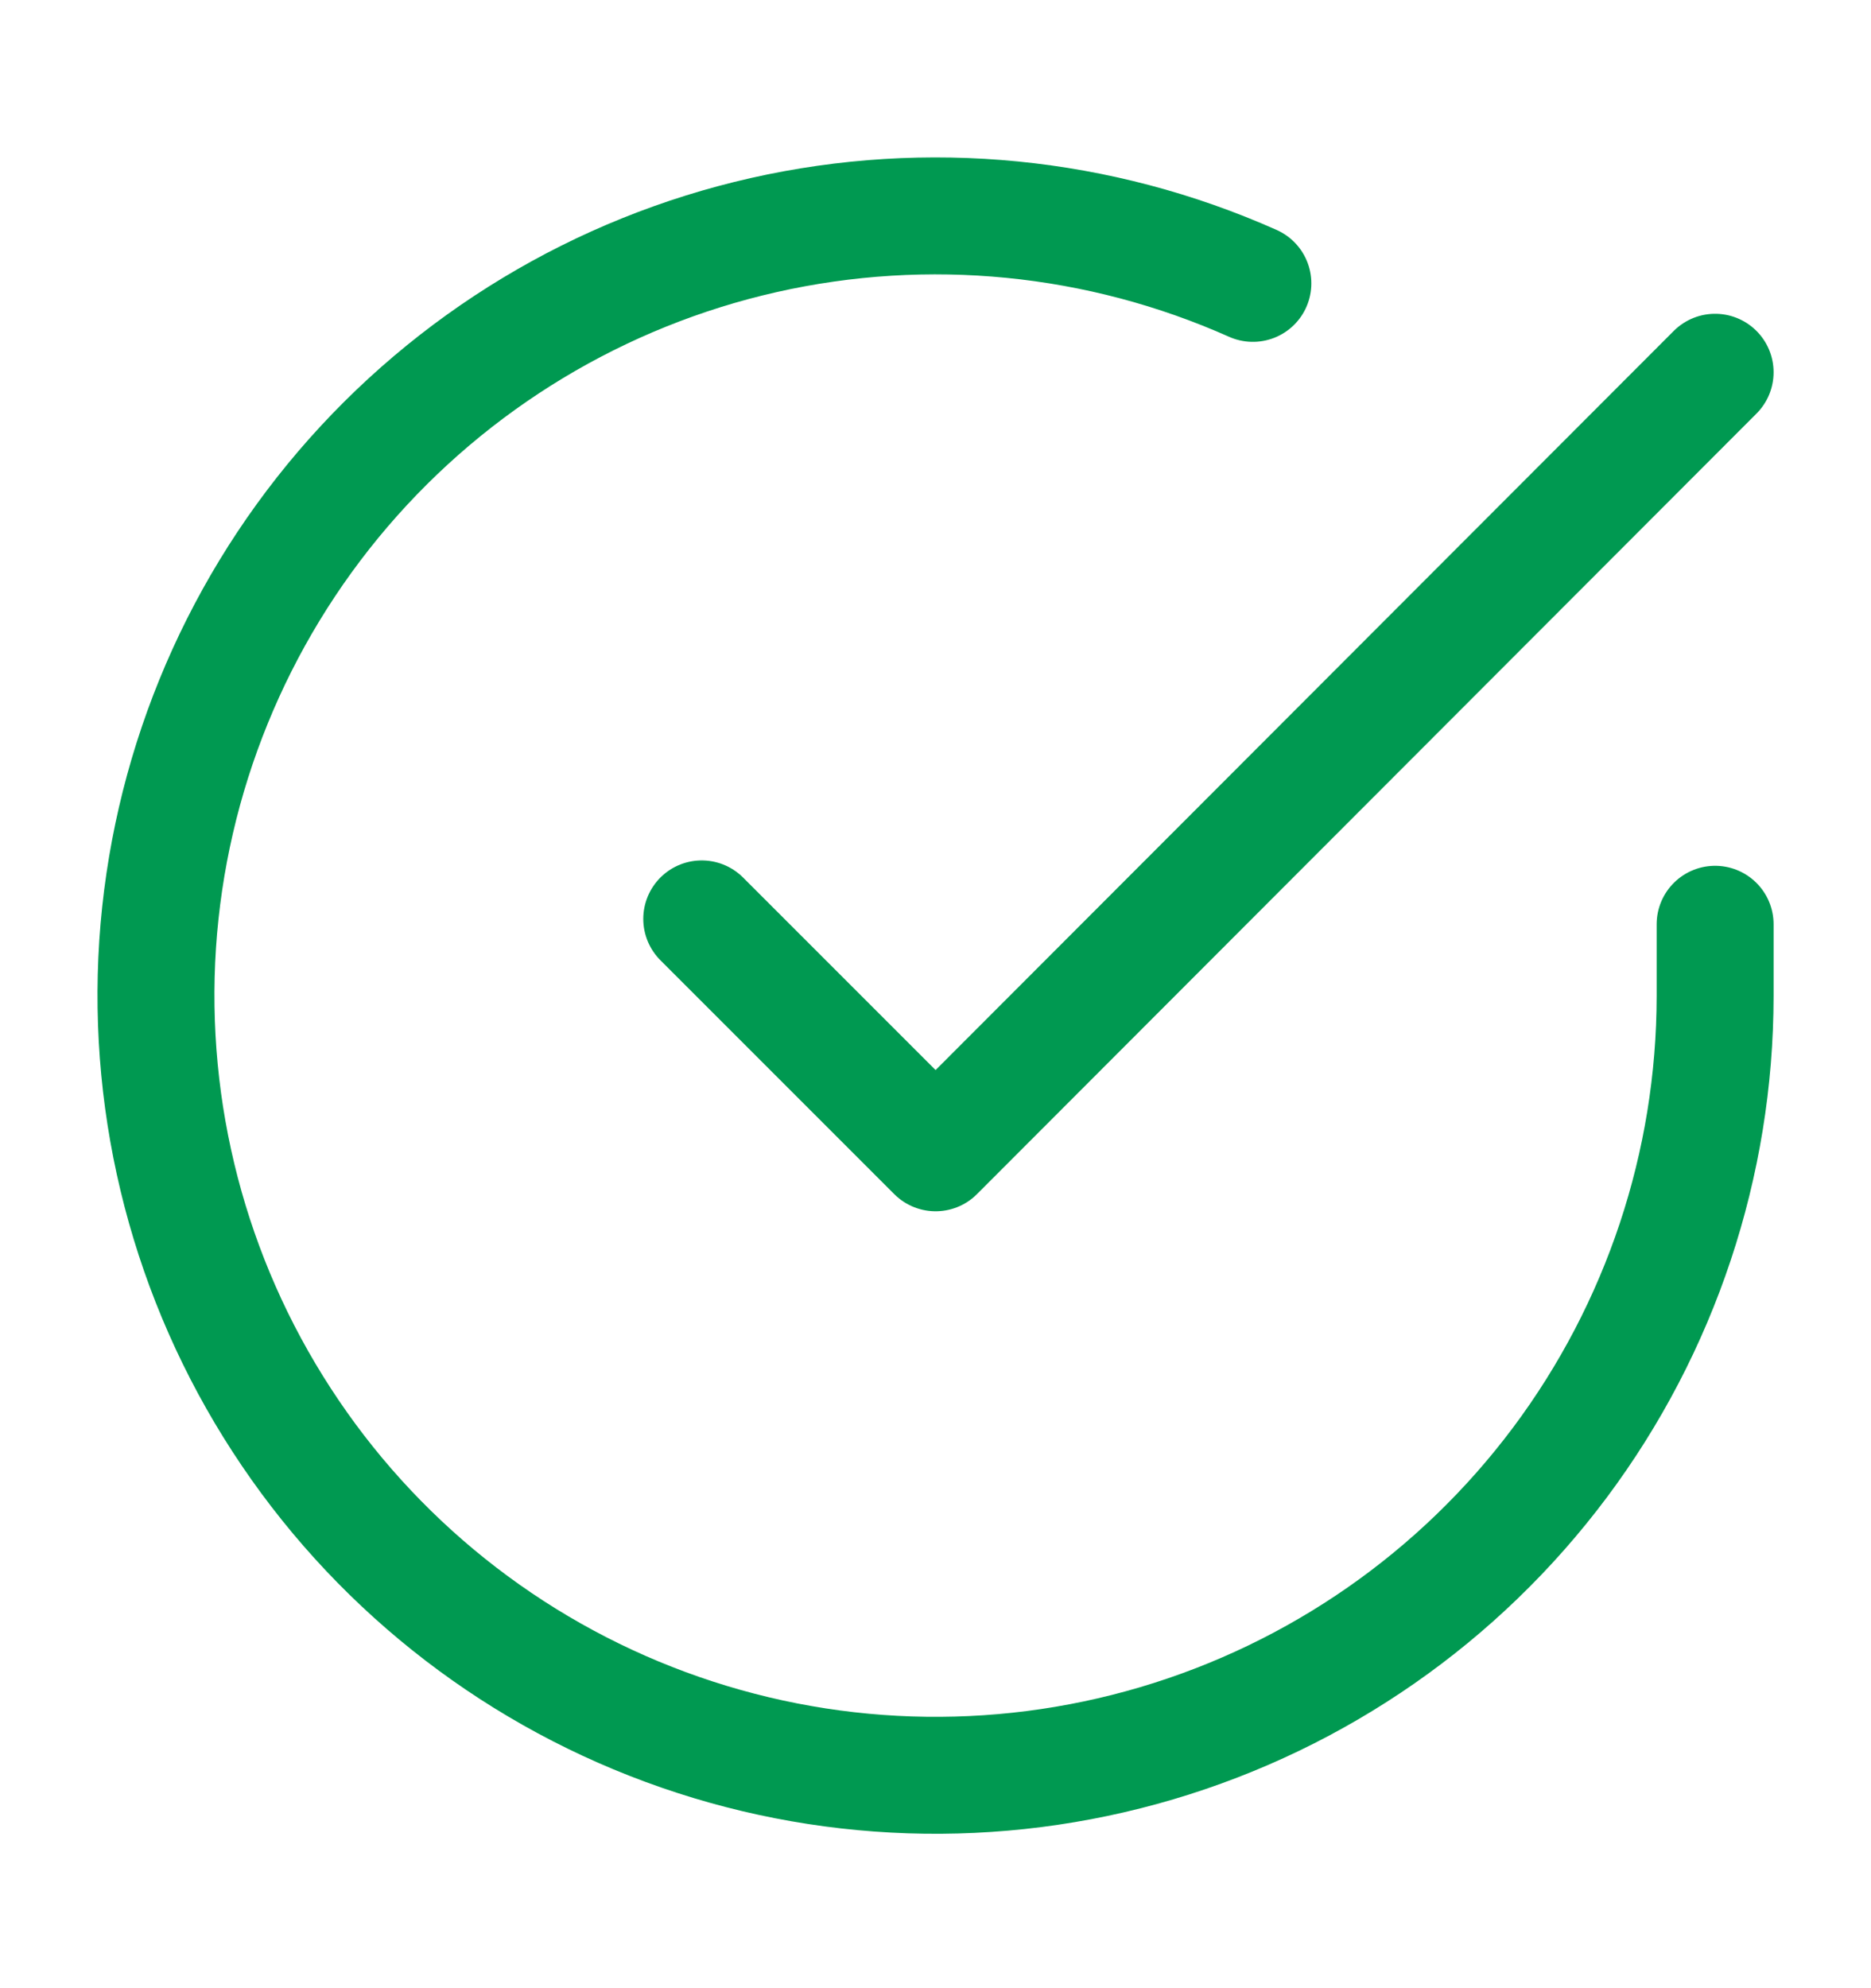 <svg width="16" height="17" viewBox="0 0 16 17" fill="none" xmlns="http://www.w3.org/2000/svg">
<path d="M14.667 7.903V8.517C14.666 9.954 14.201 11.353 13.34 12.505C12.479 13.656 11.27 14.498 9.891 14.906C8.512 15.314 7.039 15.265 5.69 14.766C4.342 14.268 3.19 13.347 2.408 12.141C1.625 10.935 1.254 9.509 1.348 8.074C1.443 6.64 1.999 5.274 2.933 4.181C3.867 3.089 5.129 2.327 6.531 2.01C7.934 1.693 9.401 1.838 10.714 2.423M14.667 3.183L8.001 9.857L6.001 7.857" stroke="#009951" stroke-linecap="round" stroke-linejoin="round"/>
</svg>
